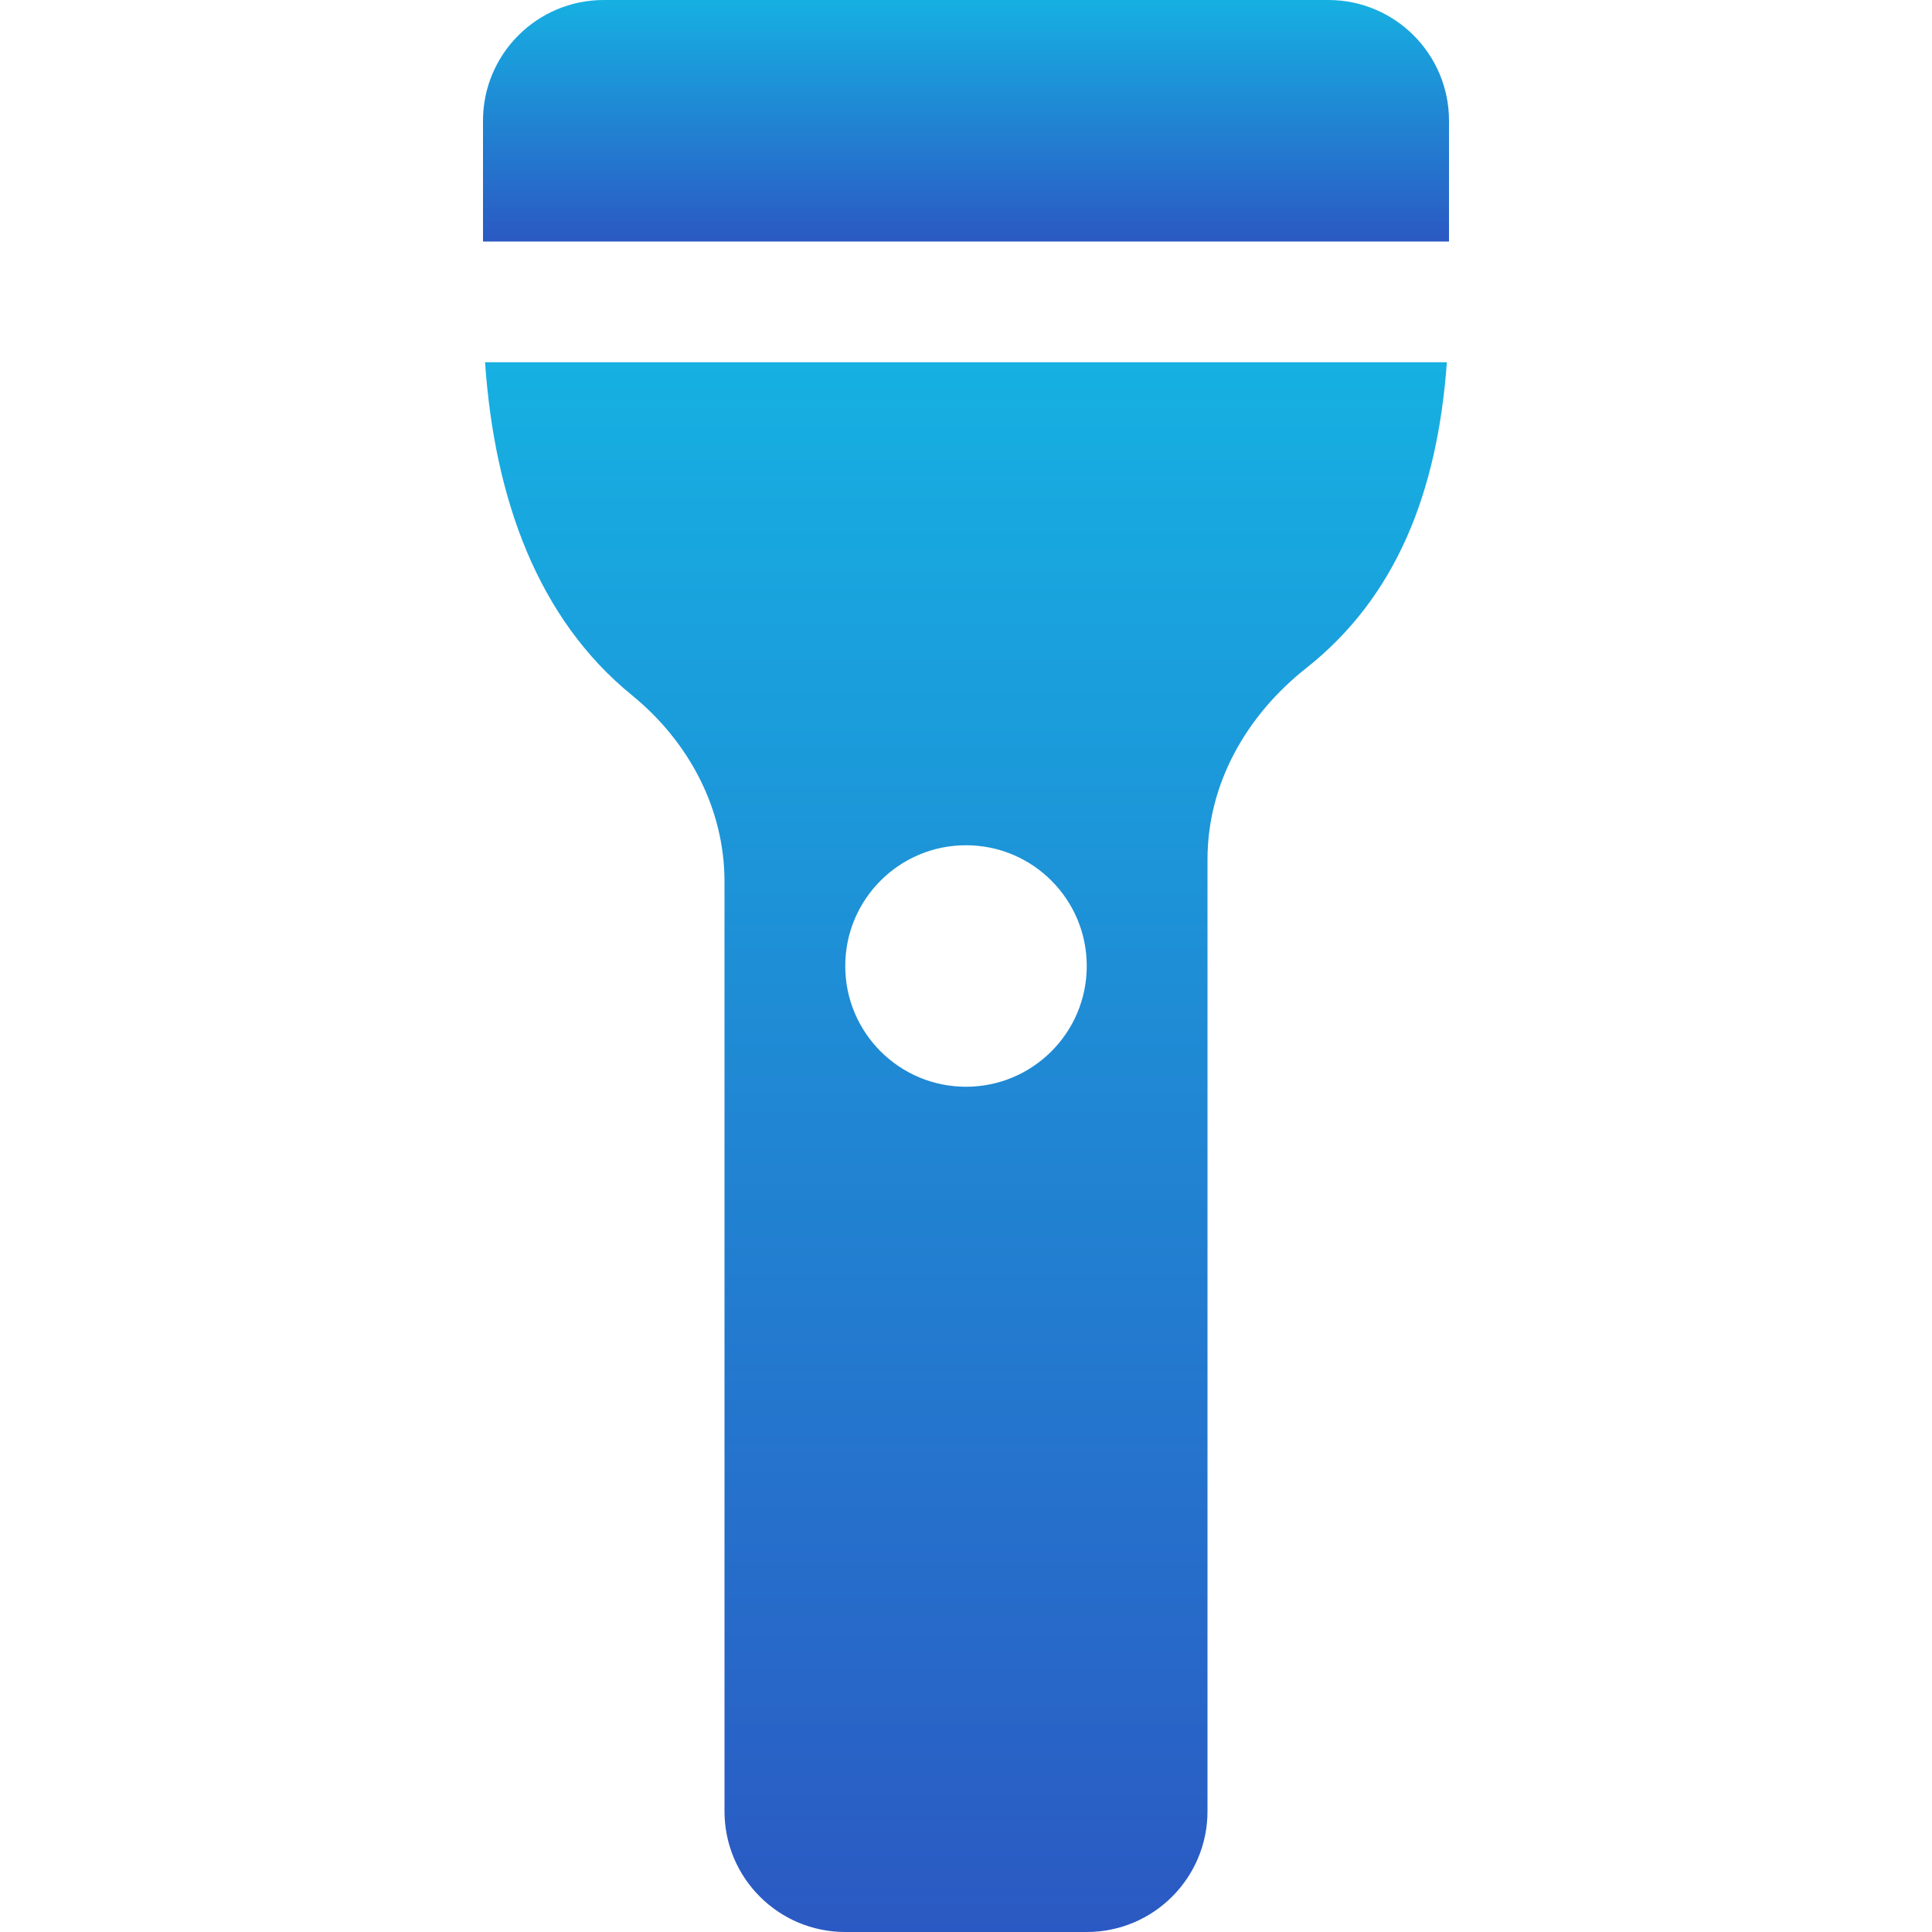 <svg width="46" height="46" viewBox="0 0 46 46" fill="none" xmlns="http://www.w3.org/2000/svg">
<path d="M34.5 5.75V2.875C34.5 1.287 33.213 0 31.625 0H14.375C12.787 0 11.5 1.287 11.5 2.875V5.75H34.5Z" fill="url(#paint0_linear_699_2580)"/>
<path d="M11.549 8.625C11.774 11.892 12.809 14.731 15.045 16.552C16.397 17.653 17.25 19.248 17.25 20.991V43.125C17.25 44.713 18.537 46 20.125 46H25.875C27.463 46 28.75 44.713 28.75 43.125V20.462C28.75 18.652 29.681 17.029 31.101 15.907C33.232 14.223 34.225 11.738 34.449 8.625H11.549ZM23 25.875C21.412 25.875 20.125 24.588 20.125 23C20.125 21.412 21.412 20.125 23 20.125C24.588 20.125 25.875 21.412 25.875 23C25.875 24.588 24.588 25.875 23 25.875Z" fill="url(#paint1_linear_699_2580)"/>
<defs>
<linearGradient id="paint0_linear_699_2580" x1="23" y1="0" x2="23" y2="5.75" gradientUnits="userSpaceOnUse">
<stop stop-color="#16B0E2"/>
<stop offset="1" stop-color="#2B59C3"/>
</linearGradient>
<linearGradient id="paint1_linear_699_2580" x1="22.999" y1="8.625" x2="22.999" y2="46" gradientUnits="userSpaceOnUse">
<stop stop-color="#16B0E2"/>
<stop offset="1" stop-color="#2B59C3"/>
</linearGradient>
</defs>
</svg>
